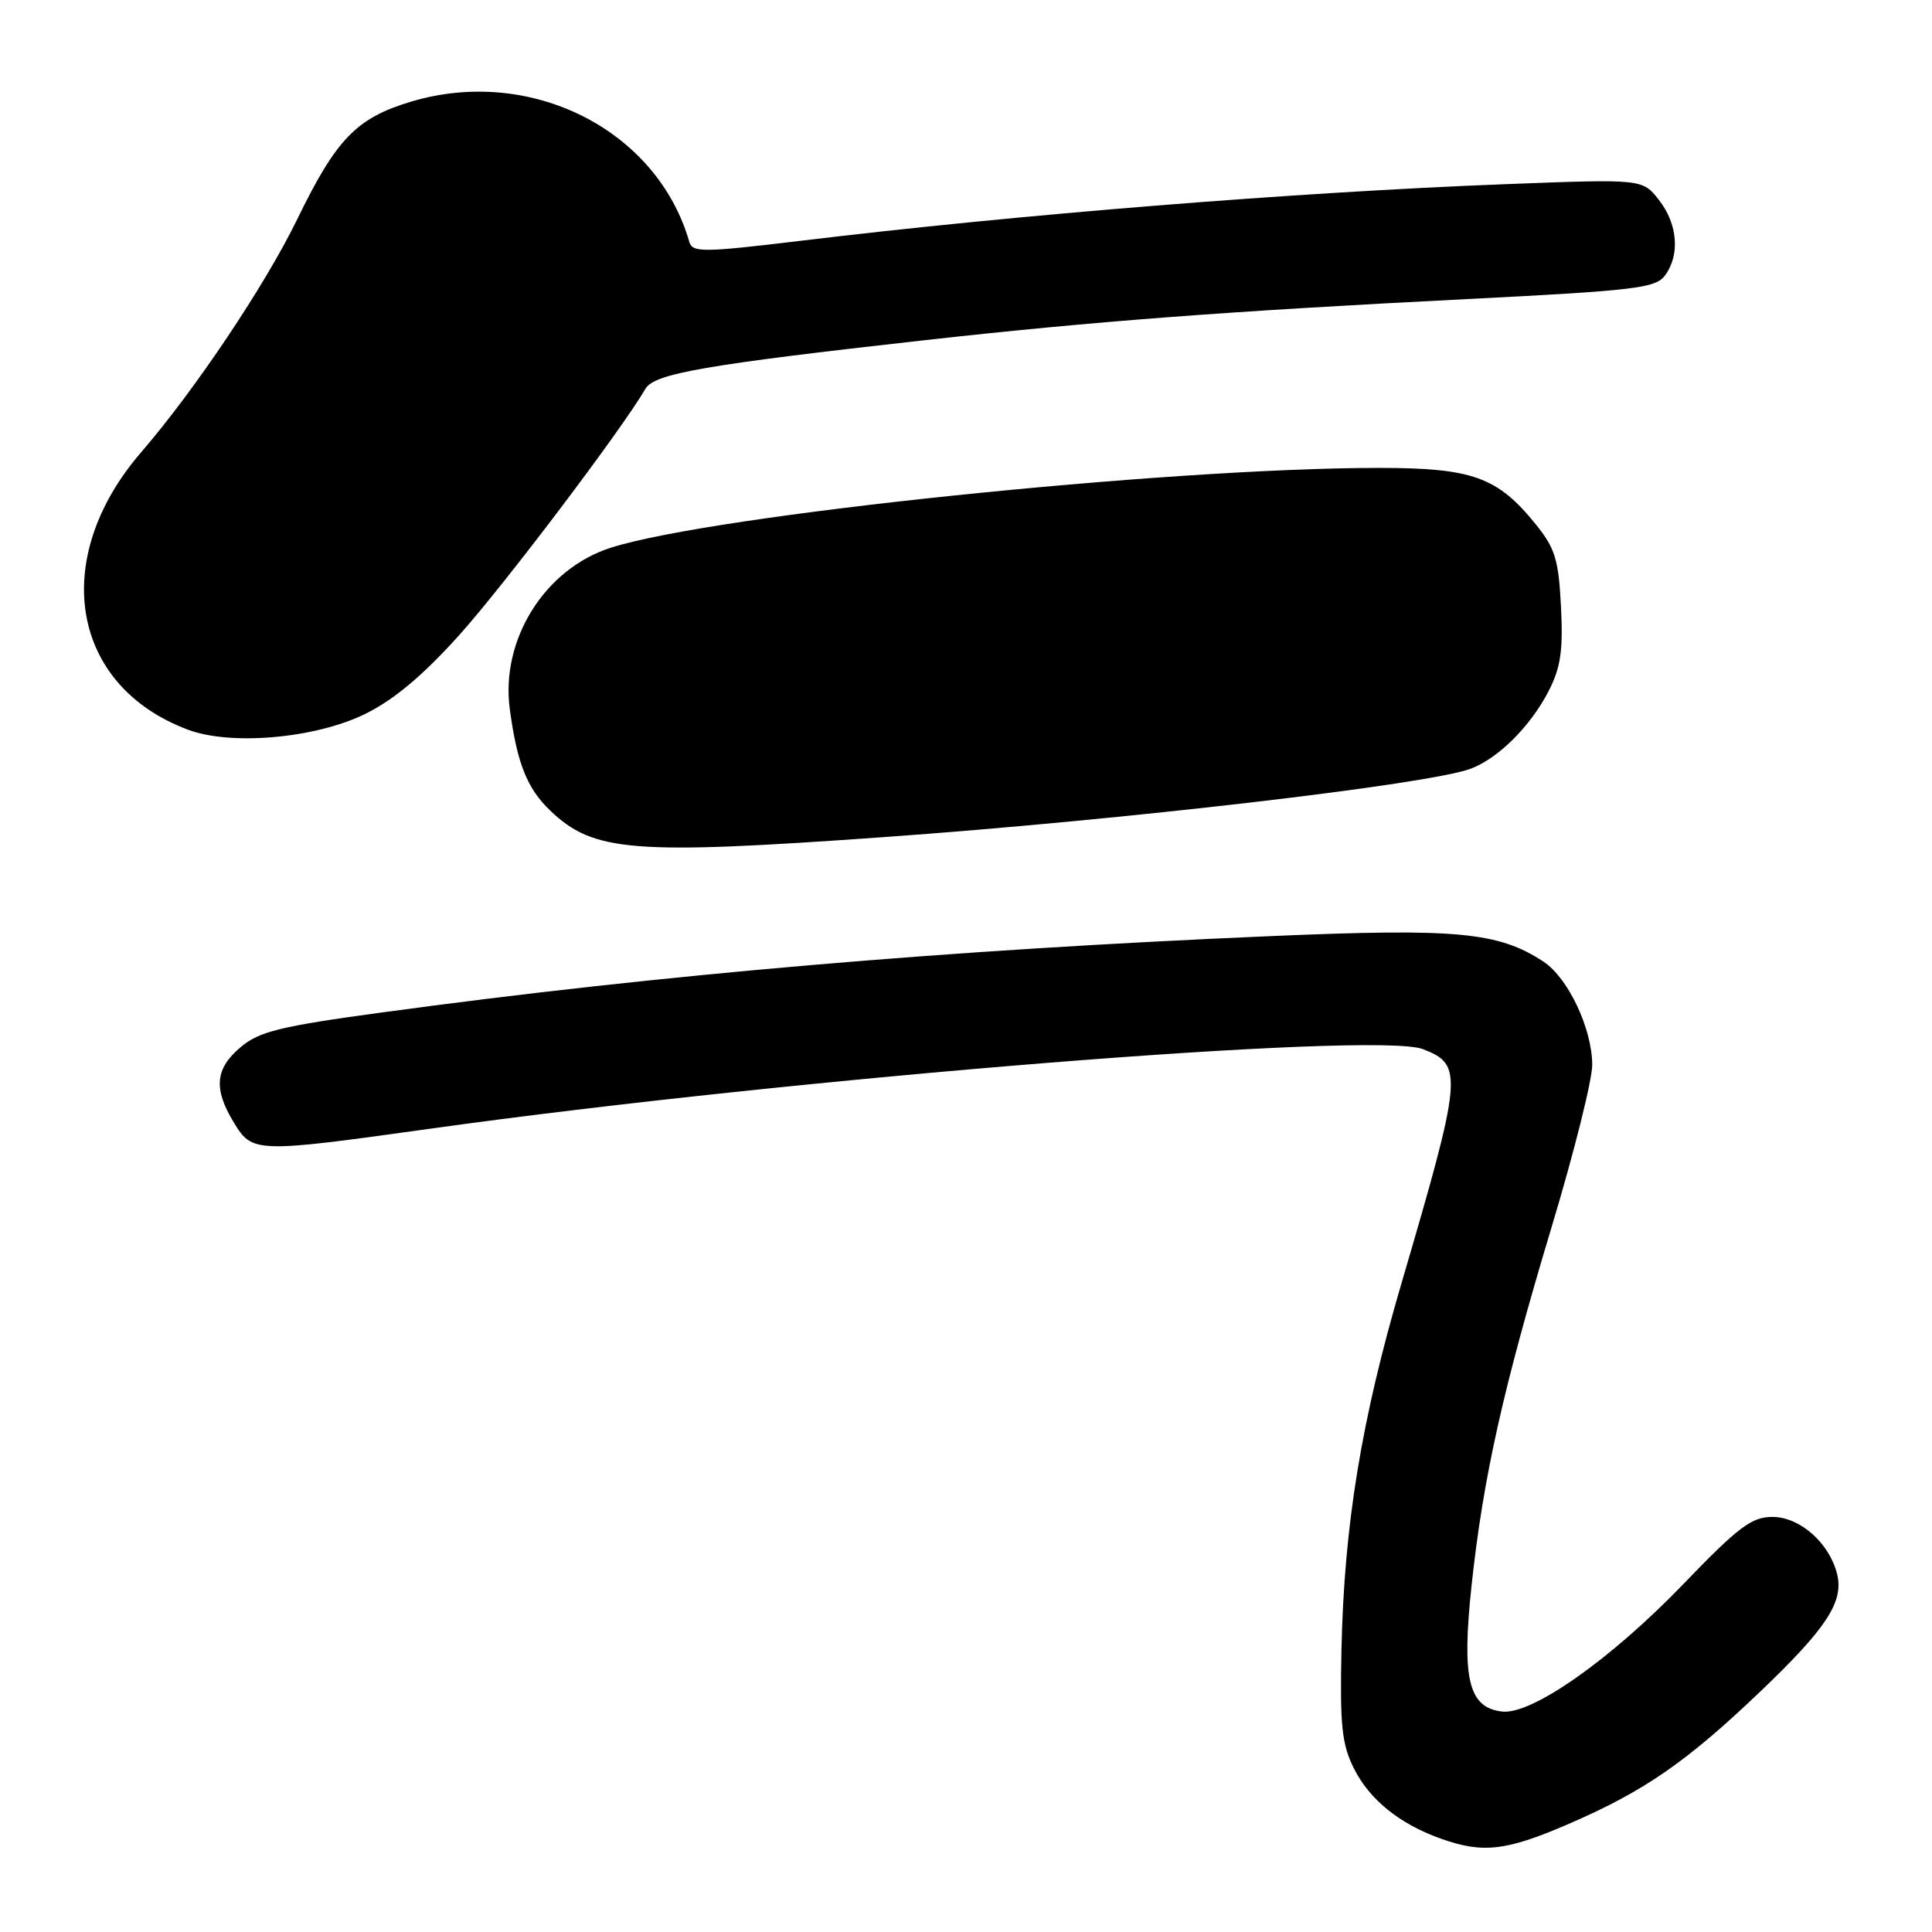 <?xml version="1.0" encoding="UTF-8" standalone="no"?>
<!DOCTYPE svg PUBLIC "-//W3C//DTD SVG 1.1//EN" "http://www.w3.org/Graphics/SVG/1.1/DTD/svg11.dtd" >
<svg xmlns="http://www.w3.org/2000/svg" xmlns:xlink="http://www.w3.org/1999/xlink" version="1.1" viewBox="0 0 256 256">
 <g >
 <path fill="currentColor"
d=" M 207.99 241.62 C 217.91 237.32 223.50 233.45 233.30 224.09 C 242.06 215.72 244.34 212.22 243.42 208.55 C 242.39 204.44 238.49 201.00 234.86 201.00 C 232.10 201.00 230.37 202.30 223.06 209.89 C 213.45 219.88 202.96 227.25 199.03 226.79 C 194.59 226.27 193.67 222.48 194.98 210.19 C 196.51 195.84 199.16 183.99 205.60 162.58 C 208.57 152.73 210.99 143.06 210.98 141.08 C 210.95 136.26 207.77 129.55 204.50 127.41 C 198.54 123.50 193.07 122.99 168.61 124.03 C 125.57 125.86 87.60 129.12 50.64 134.15 C 37.13 135.99 34.35 136.67 31.89 138.75 C 28.50 141.60 28.26 144.27 30.99 148.75 C 33.44 152.78 33.83 152.79 57.00 149.56 C 105.63 142.77 182.26 136.63 188.52 139.01 C 193.93 141.07 193.81 142.42 185.70 170.05 C 180.37 188.22 178.11 202.05 177.75 218.60 C 177.54 228.57 177.80 231.11 179.37 234.27 C 181.45 238.45 185.41 241.66 190.89 243.62 C 196.50 245.63 199.59 245.27 207.99 241.62 Z  M 117.00 110.93 C 148.86 108.66 189.37 103.94 194.90 101.85 C 198.53 100.48 202.82 96.21 205.19 91.59 C 206.80 88.46 207.13 86.23 206.84 80.41 C 206.52 74.12 206.07 72.65 203.46 69.43 C 198.42 63.20 195.07 62.00 182.74 62.00 C 154.57 62.00 94.46 68.25 80.92 72.58 C 72.18 75.38 66.31 84.76 67.55 93.96 C 68.52 101.16 69.84 104.47 72.91 107.41 C 78.63 112.89 83.76 113.30 117.00 110.93 Z  M 48.35 94.62 C 52.16 92.75 55.99 89.55 60.80 84.21 C 66.76 77.59 82.35 56.97 85.53 51.51 C 86.71 49.50 93.37 48.34 122.50 45.08 C 144.92 42.58 162.54 41.24 194.38 39.63 C 216.71 38.50 219.40 38.18 220.63 36.49 C 222.64 33.75 222.30 29.66 219.81 26.49 C 217.63 23.71 217.63 23.71 199.56 24.40 C 171.65 25.47 135.03 28.41 106.15 31.90 C 93.18 33.46 91.75 33.48 91.34 32.06 C 87.06 17.16 70.28 8.71 54.43 13.48 C 47.23 15.65 44.57 18.40 39.41 29.00 C 35.15 37.77 25.84 51.66 18.70 59.93 C 6.52 74.05 9.36 90.87 24.91 96.69 C 30.62 98.83 41.76 97.84 48.35 94.62 Z "/>
</g>
</svg>